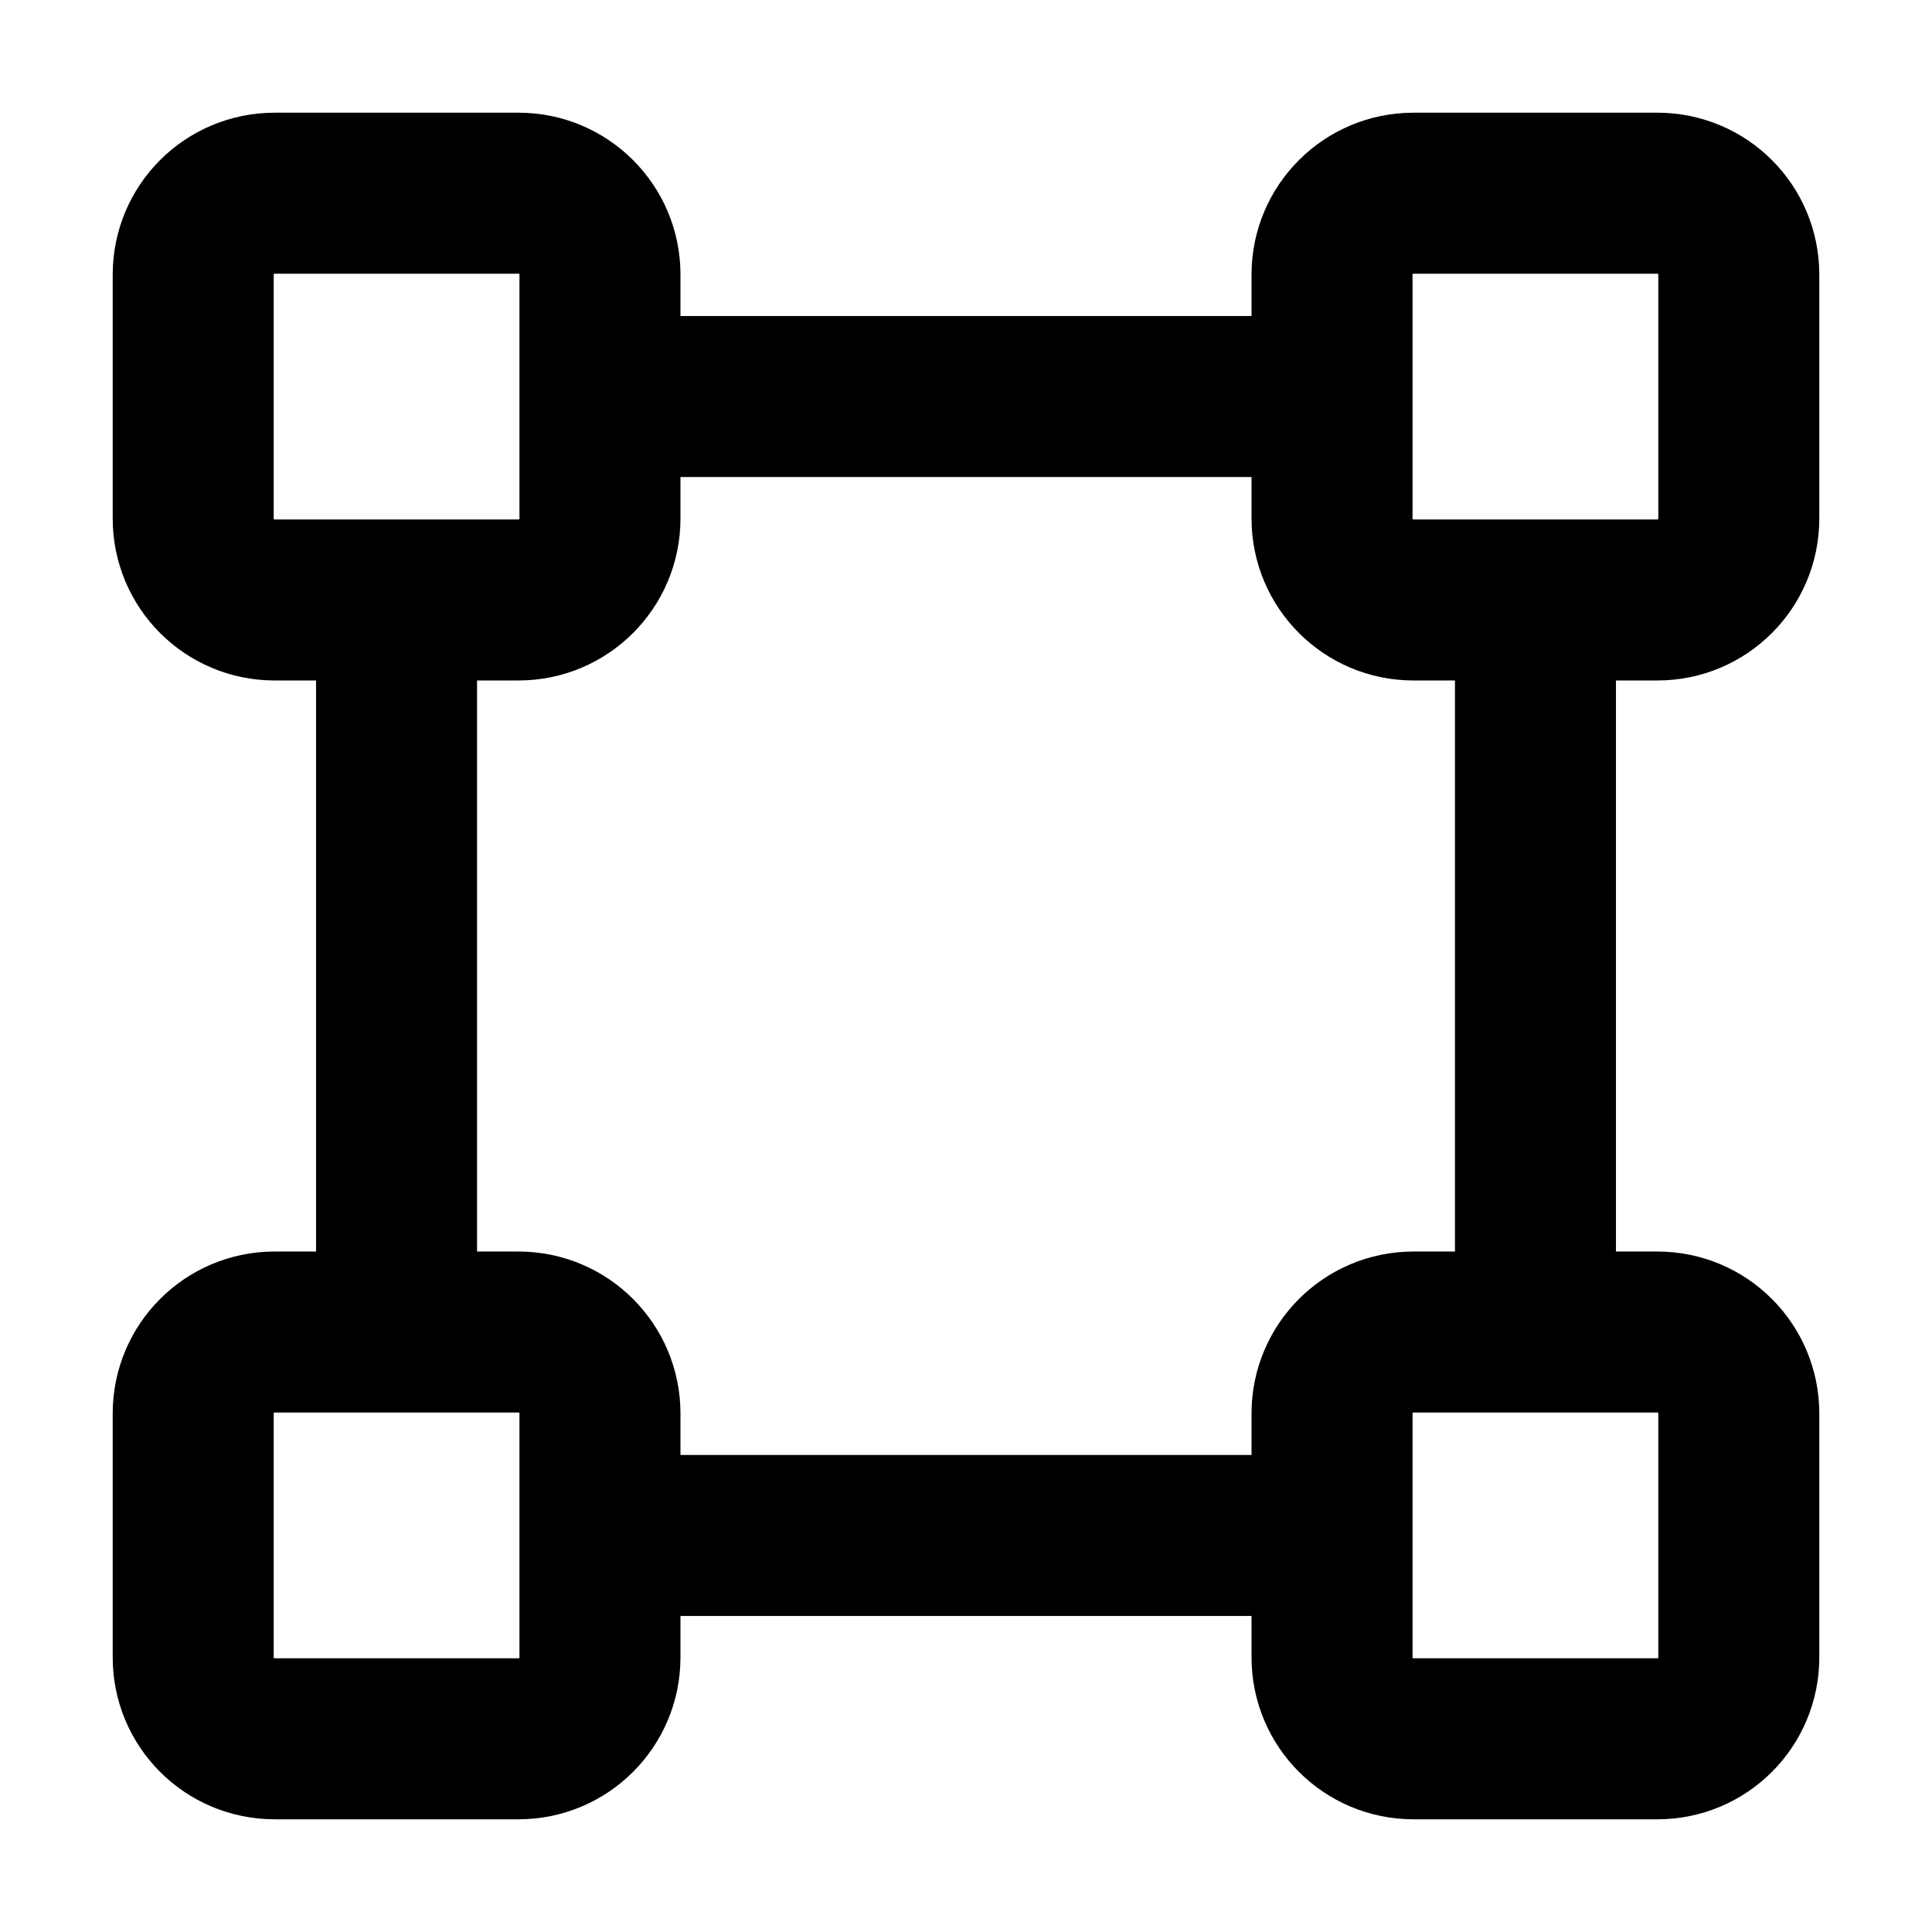 <svg width="24" height="24" viewBox="0 0 24 24" fill="none" xmlns="http://www.w3.org/2000/svg">
<path d="M19.074 16.547V7.453M16.547 19.074H7.958M4.926 16.295V7.705M7.453 4.926H16.295M3.411 7.453H6.442C7 7.453 7.453 7 7.453 6.442V3.41C7.453 2.852 7 2.4 6.442 2.4H3.411C2.852 2.4 2.4 2.852 2.4 3.41V6.442C2.4 7 2.852 7.453 3.411 7.453ZM17.558 7.453H20.59C21.148 7.453 21.6 7 21.6 6.442V3.41C21.6 2.852 21.148 2.4 20.59 2.4H17.558C17 2.4 16.547 2.852 16.547 3.41V6.442C16.547 7 17 7.453 17.558 7.453ZM3.411 21.6H6.442C7 21.6 7.453 21.148 7.453 20.589V17.558C7.453 17 7 16.547 6.442 16.547H3.411C2.852 16.547 2.4 17 2.4 17.558V20.589C2.4 21.148 2.852 21.6 3.411 21.6ZM17.558 21.6H20.59C21.148 21.6 21.6 21.148 21.6 20.589V17.558C21.6 17 21.148 16.547 20.59 16.547H17.558C17 16.547 16.547 17 16.547 17.558V20.589C16.547 21.148 17 21.6 17.558 21.6Z" stroke="black" stroke-width="2" stroke-linecap="round"/>
</svg>

